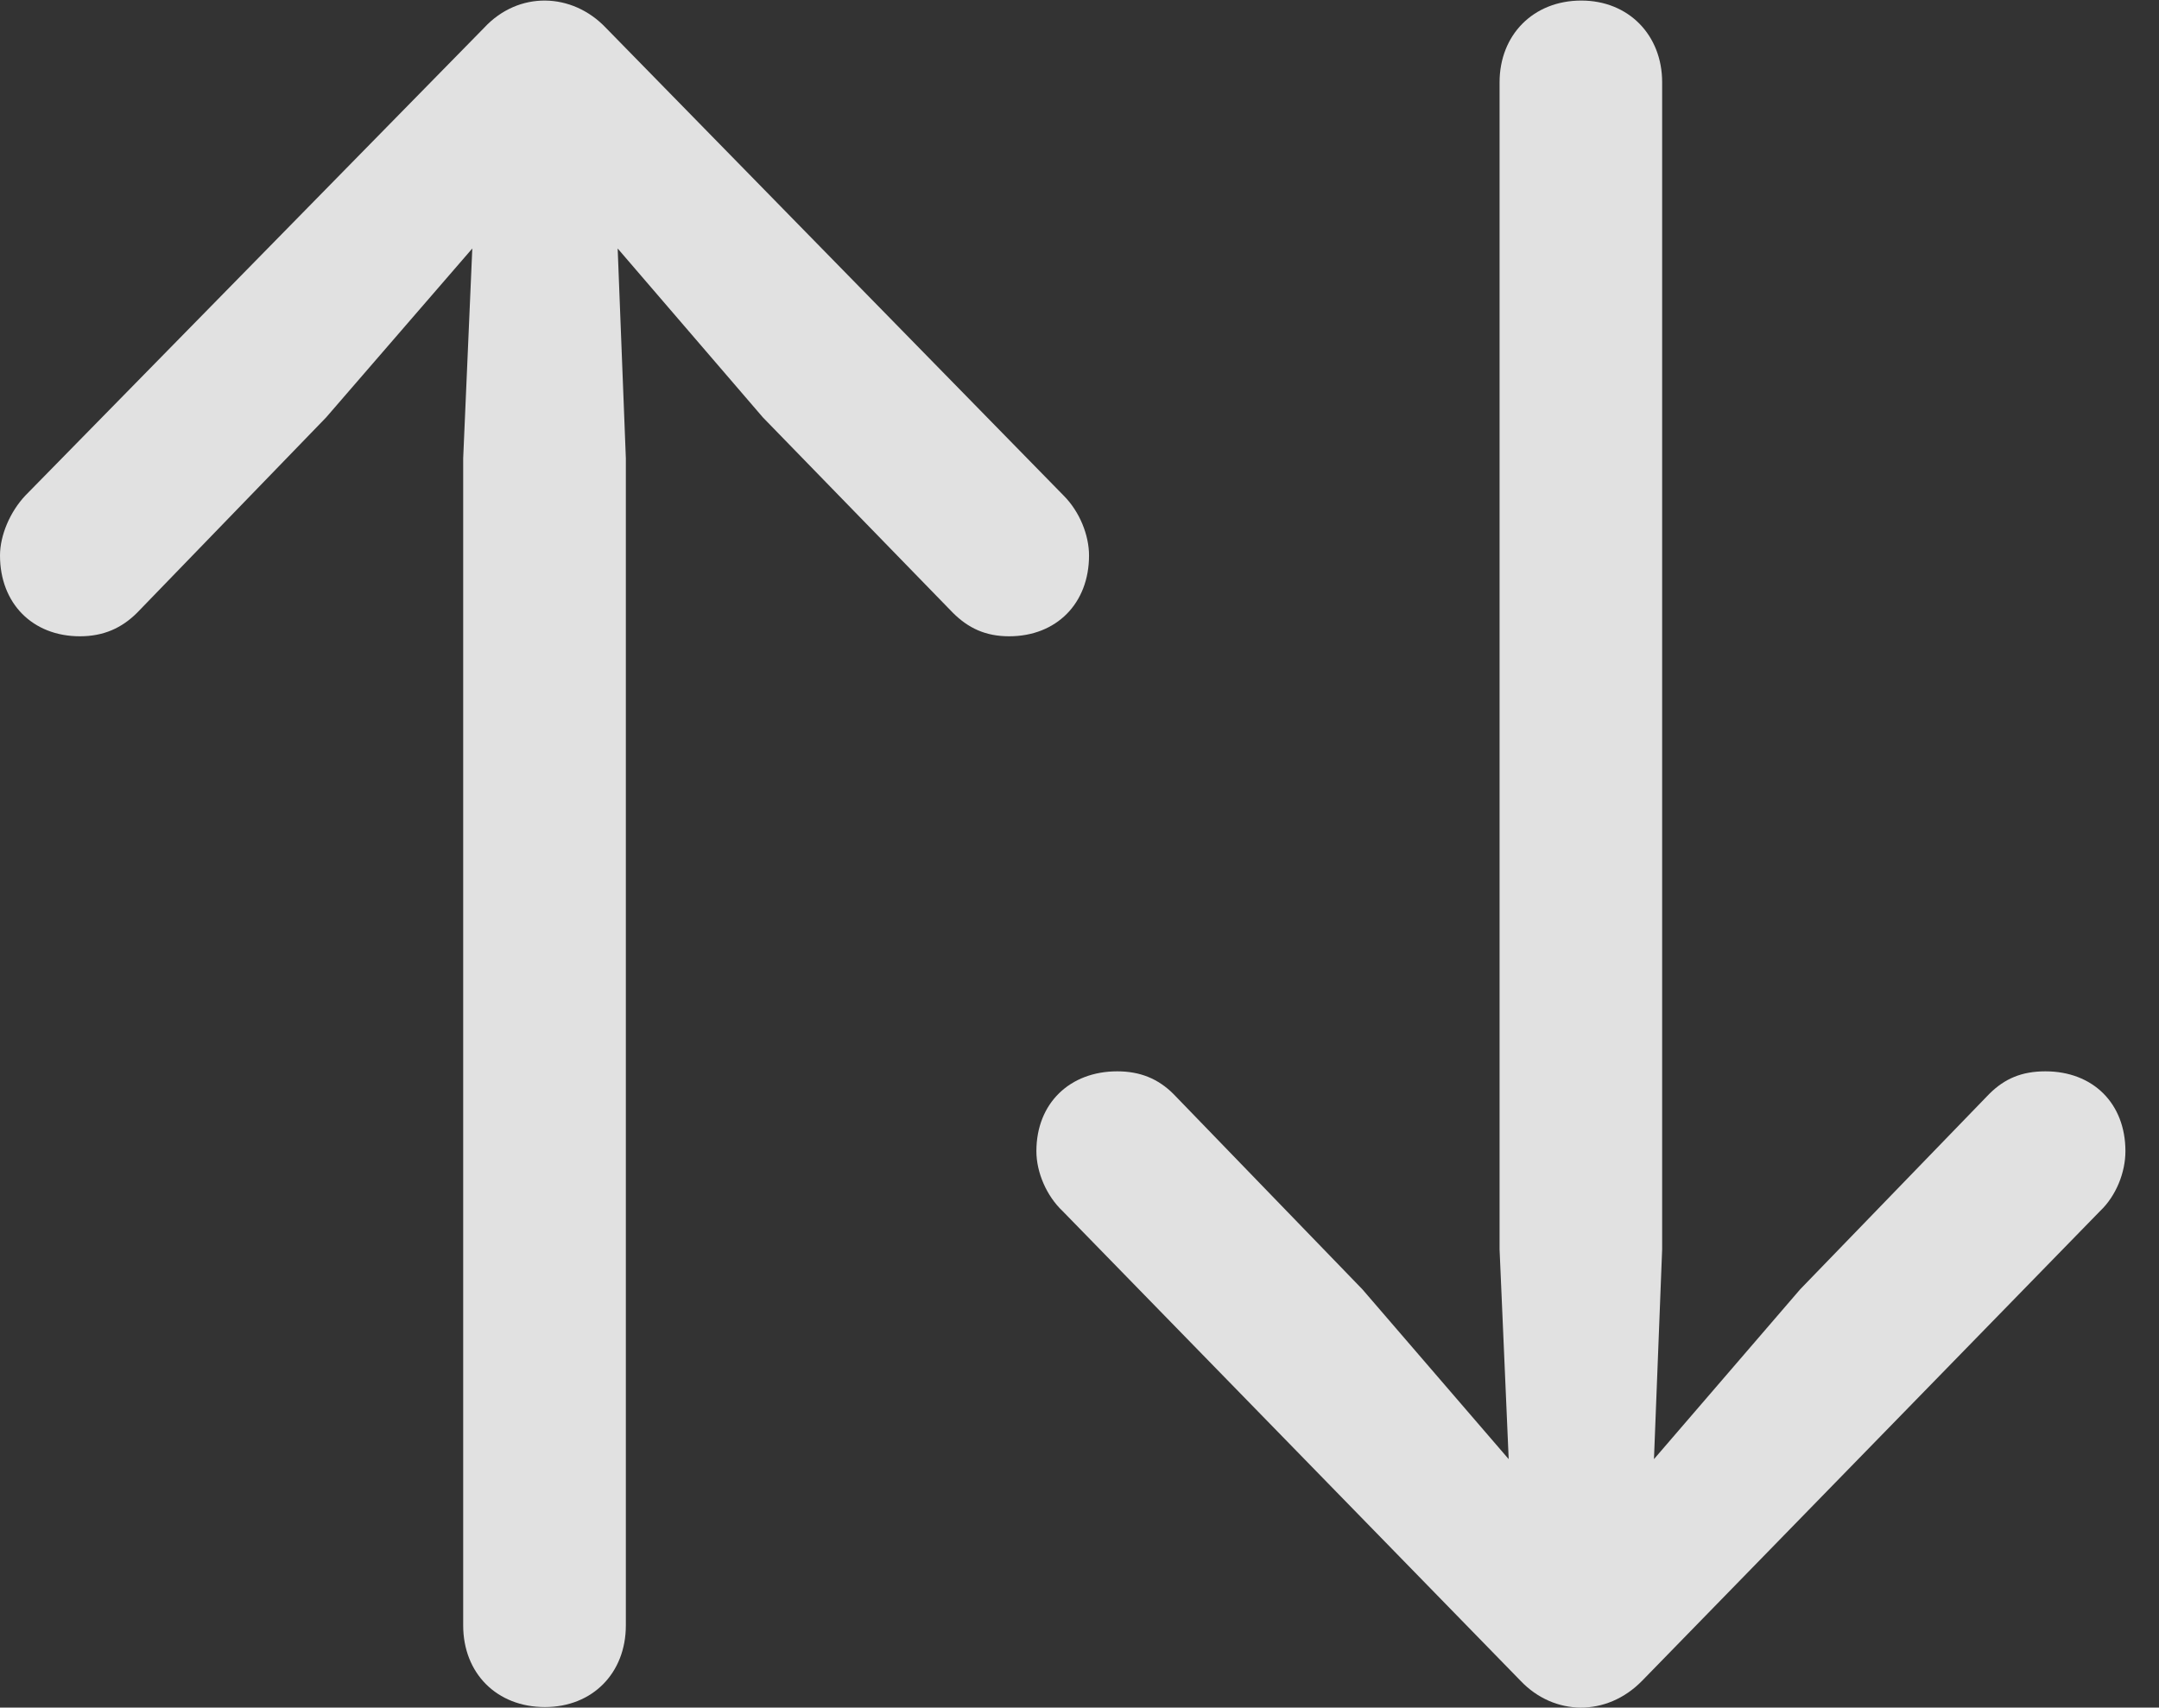 <?xml version="1.0" encoding="UTF-8"?>
<!--Generator: Apple Native CoreSVG 326-->
<!DOCTYPE svg
PUBLIC "-//W3C//DTD SVG 1.1//EN"
       "http://www.w3.org/Graphics/SVG/1.1/DTD/svg11.dtd">
<svg version="1.1" xmlns="http://www.w3.org/2000/svg" xmlns:xlink="http://www.w3.org/1999/xlink" viewBox="0 0 23.213 18.362">
 <rect x="0" y="0" width="23.213" height="18.362" fill="#333333" stroke="none"/>
 <g>
  <rect height="18.362" opacity="0" width="23.213" x="0" y="0"/>
  <path d="M17.656 18.073L22.578 13.024C22.754 12.858 22.852 12.604 22.852 12.379C22.852 11.862 22.5 11.52 21.992 11.52C21.738 11.52 21.553 11.598 21.387 11.764L19.355 13.864L17.783 15.69L17.871 13.434L17.871 0.885C17.871 0.377 17.51 0.006 17.002 0.006C16.484 0.006 16.123 0.377 16.123 0.885L16.123 13.434L16.221 15.69L14.648 13.864L12.617 11.764C12.451 11.598 12.256 11.52 12.012 11.52C11.504 11.52 11.143 11.862 11.143 12.379C11.143 12.604 11.25 12.858 11.426 13.024L16.348 18.073C16.709 18.453 17.275 18.463 17.656 18.073Z" fill="white" fill-opacity="0.85"/>
  <path d="M5.205 0.299L0.273 5.328C0.107 5.504 0 5.758 0 5.973C0 6.49 0.352 6.842 0.859 6.842C1.113 6.842 1.309 6.754 1.475 6.588L3.506 4.489L5.078 2.672L4.98 4.928L4.98 17.477C4.98 17.994 5.342 18.356 5.859 18.356C6.367 18.356 6.729 17.994 6.729 17.477L6.729 4.928L6.641 2.672L8.203 4.489L10.244 6.588C10.41 6.754 10.596 6.842 10.85 6.842C11.357 6.842 11.709 6.49 11.709 5.973C11.709 5.758 11.611 5.504 11.435 5.328L6.514 0.299C6.152-0.082 5.576-0.101 5.205 0.299Z" fill="white" fill-opacity="0.85"/>
 </g>
</svg>
